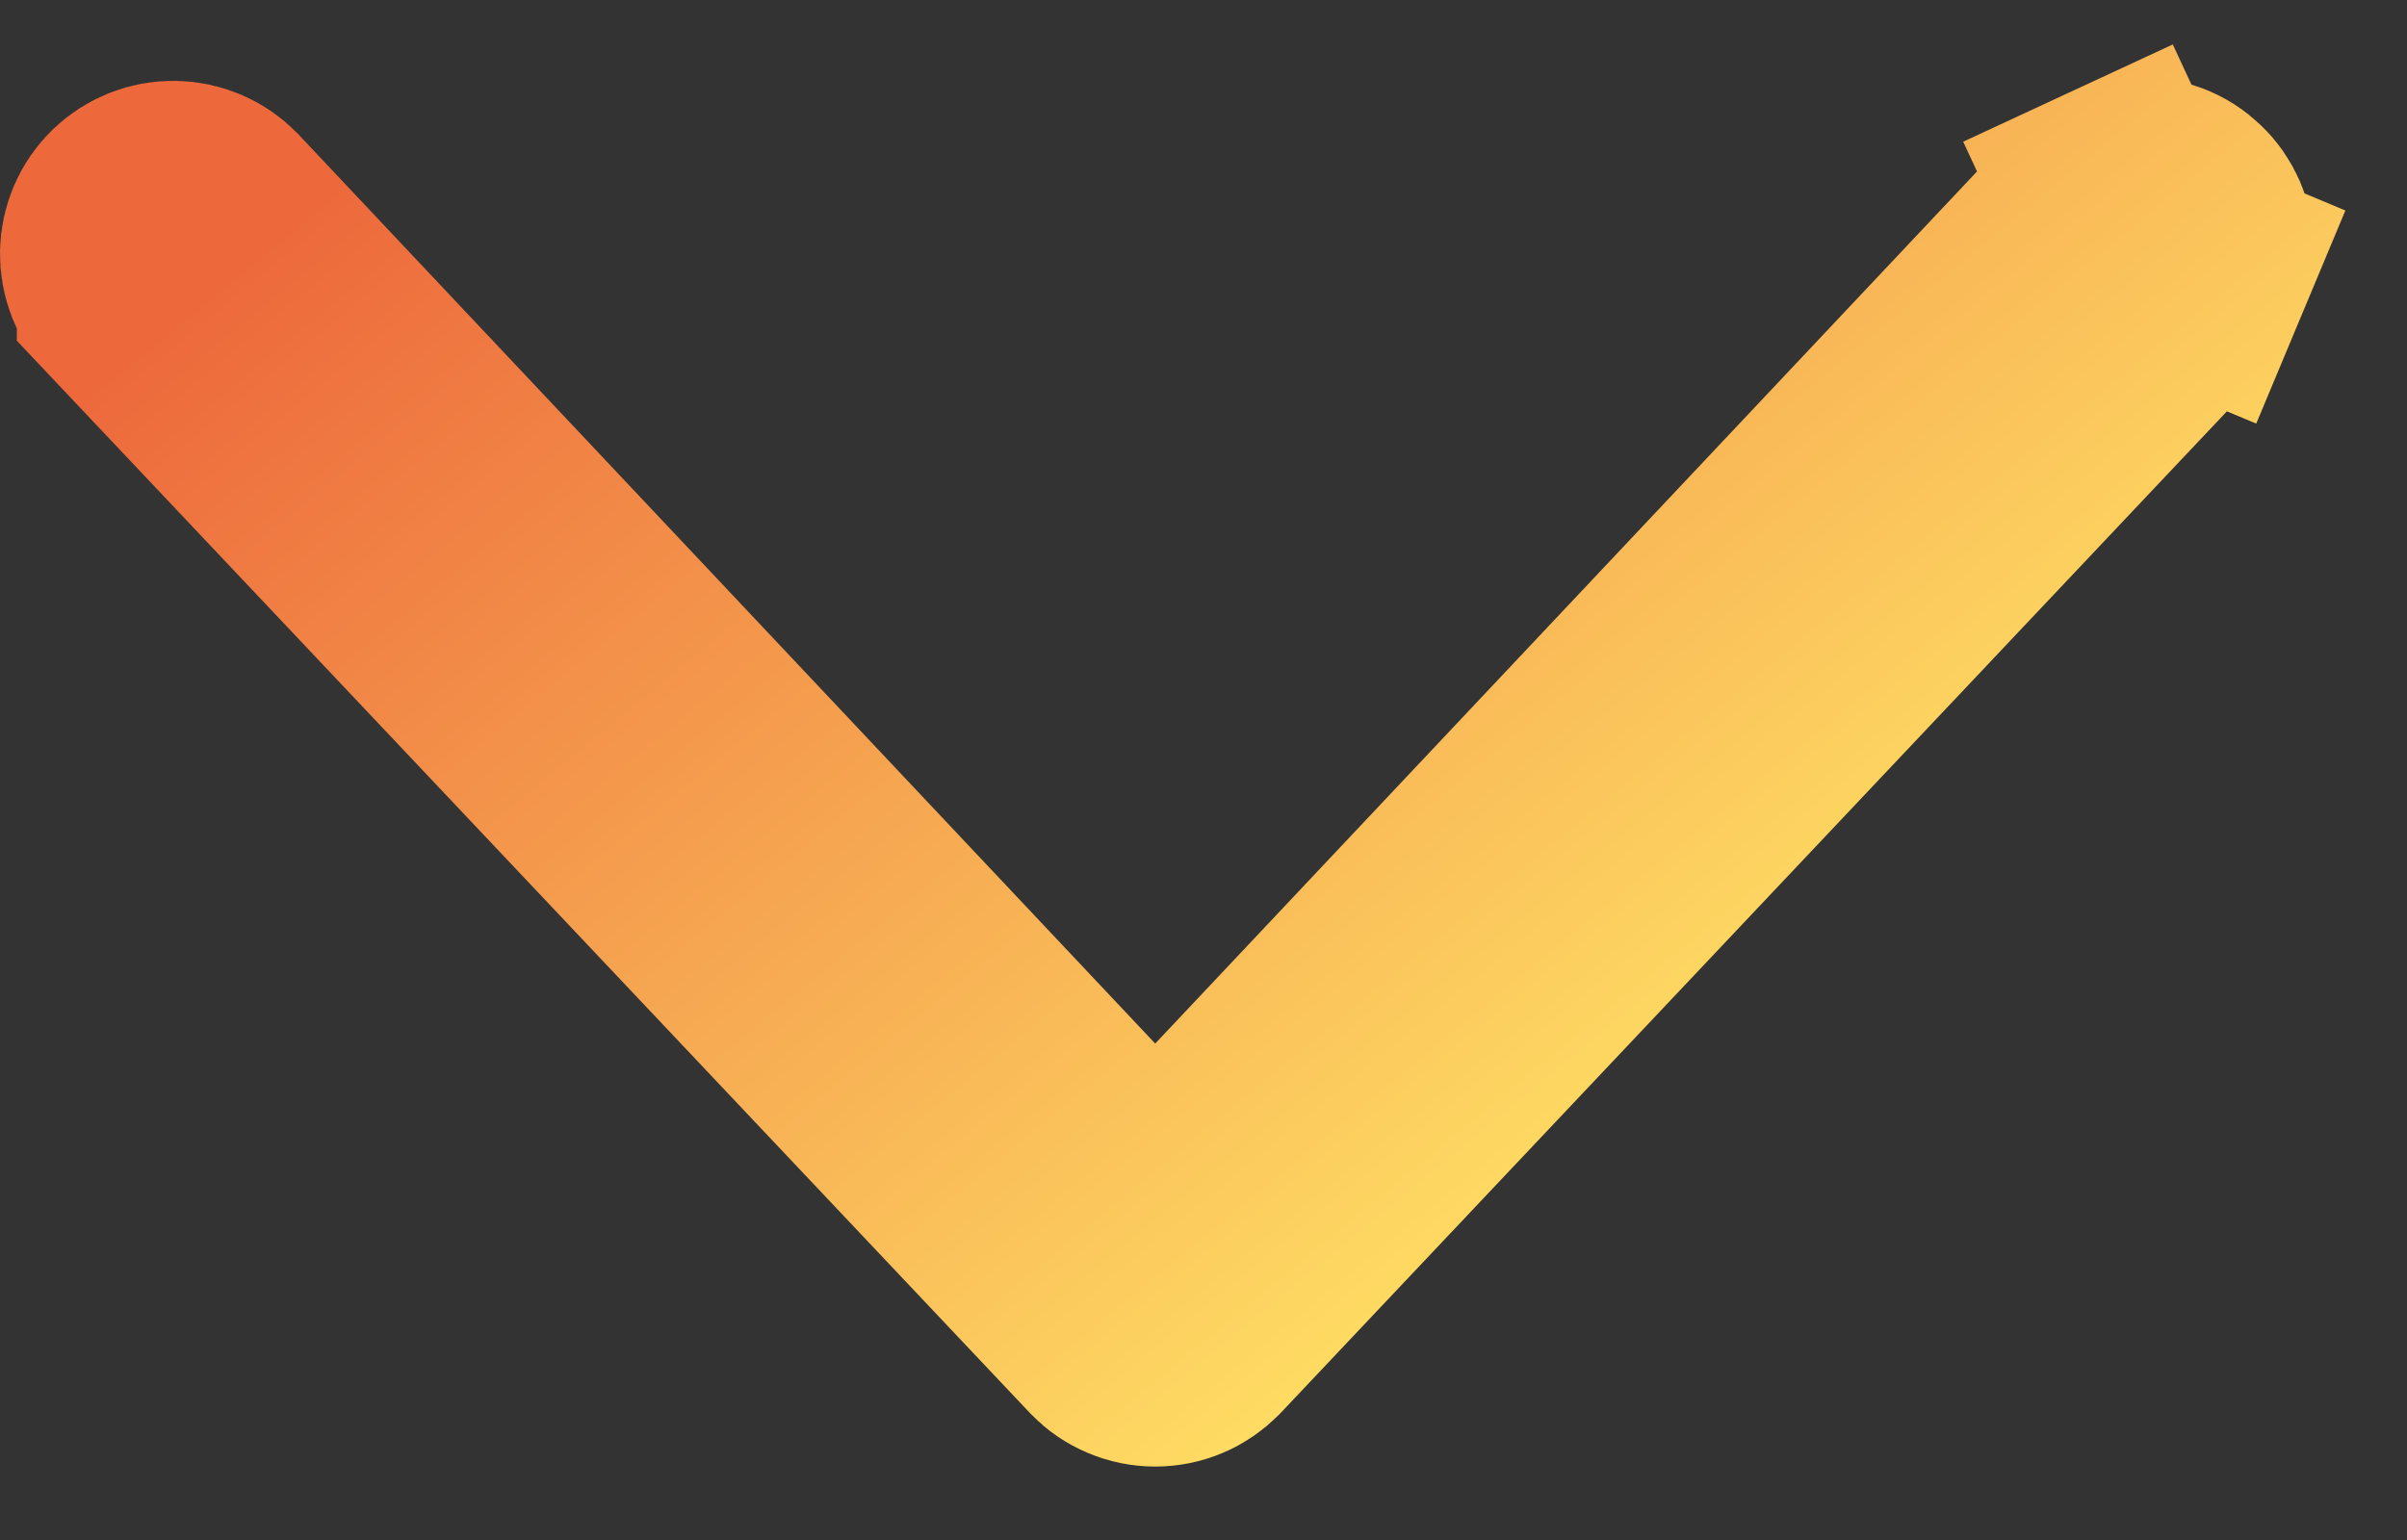 <svg width="25" height="16" viewBox="0 0 25 16" fill="none" xmlns="http://www.w3.org/2000/svg">
<rect x="0" y="0" width="25" height="16" fill="#333333" stroke="none"/>
<path d="M21.984 2.055L21.479 0.967L21.984 2.055C22.057 2.022 22.136 2.003 22.216 2C22.296 1.997 22.376 2.011 22.451 2.04C22.526 2.068 22.594 2.112 22.652 2.168C22.71 2.223 22.756 2.29 22.788 2.364C22.819 2.438 22.836 2.517 22.836 2.597C22.836 2.678 22.821 2.757 22.79 2.831L23.897 3.294L22.79 2.831C22.759 2.905 22.713 2.973 22.656 3.029L22.639 3.045L22.622 3.063L12.428 13.857C12.372 13.913 12.306 13.959 12.234 13.989C12.159 14.021 12.079 14.037 11.999 14.037C11.918 14.037 11.838 14.021 11.764 13.989C11.691 13.959 11.625 13.914 11.57 13.857L1.375 3.063L1.375 3.062L1.368 3.054C1.257 2.94 1.197 2.786 1.2 2.627C1.203 2.468 1.269 2.317 1.383 2.207C1.498 2.097 1.651 2.037 1.81 2.04C1.968 2.043 2.117 2.107 2.227 2.22L11.125 11.665L11.999 12.592L12.872 11.665L21.776 2.213L21.784 2.205L21.792 2.197C21.846 2.137 21.911 2.089 21.984 2.055Z" fill="white" stroke="url(#paint0_linear_3649_2394)" stroke-width="2.4"/>
<defs>
<linearGradient id="paint0_linear_3649_2394" x1="-3.867" y1="8.019" x2="7.401" y2="21.709" gradientUnits="userSpaceOnUse">
<stop stop-color="#ED693C"/>
<stop offset="0.904" stop-color="#FEDB63"/>
</linearGradient>
</defs>
</svg>
